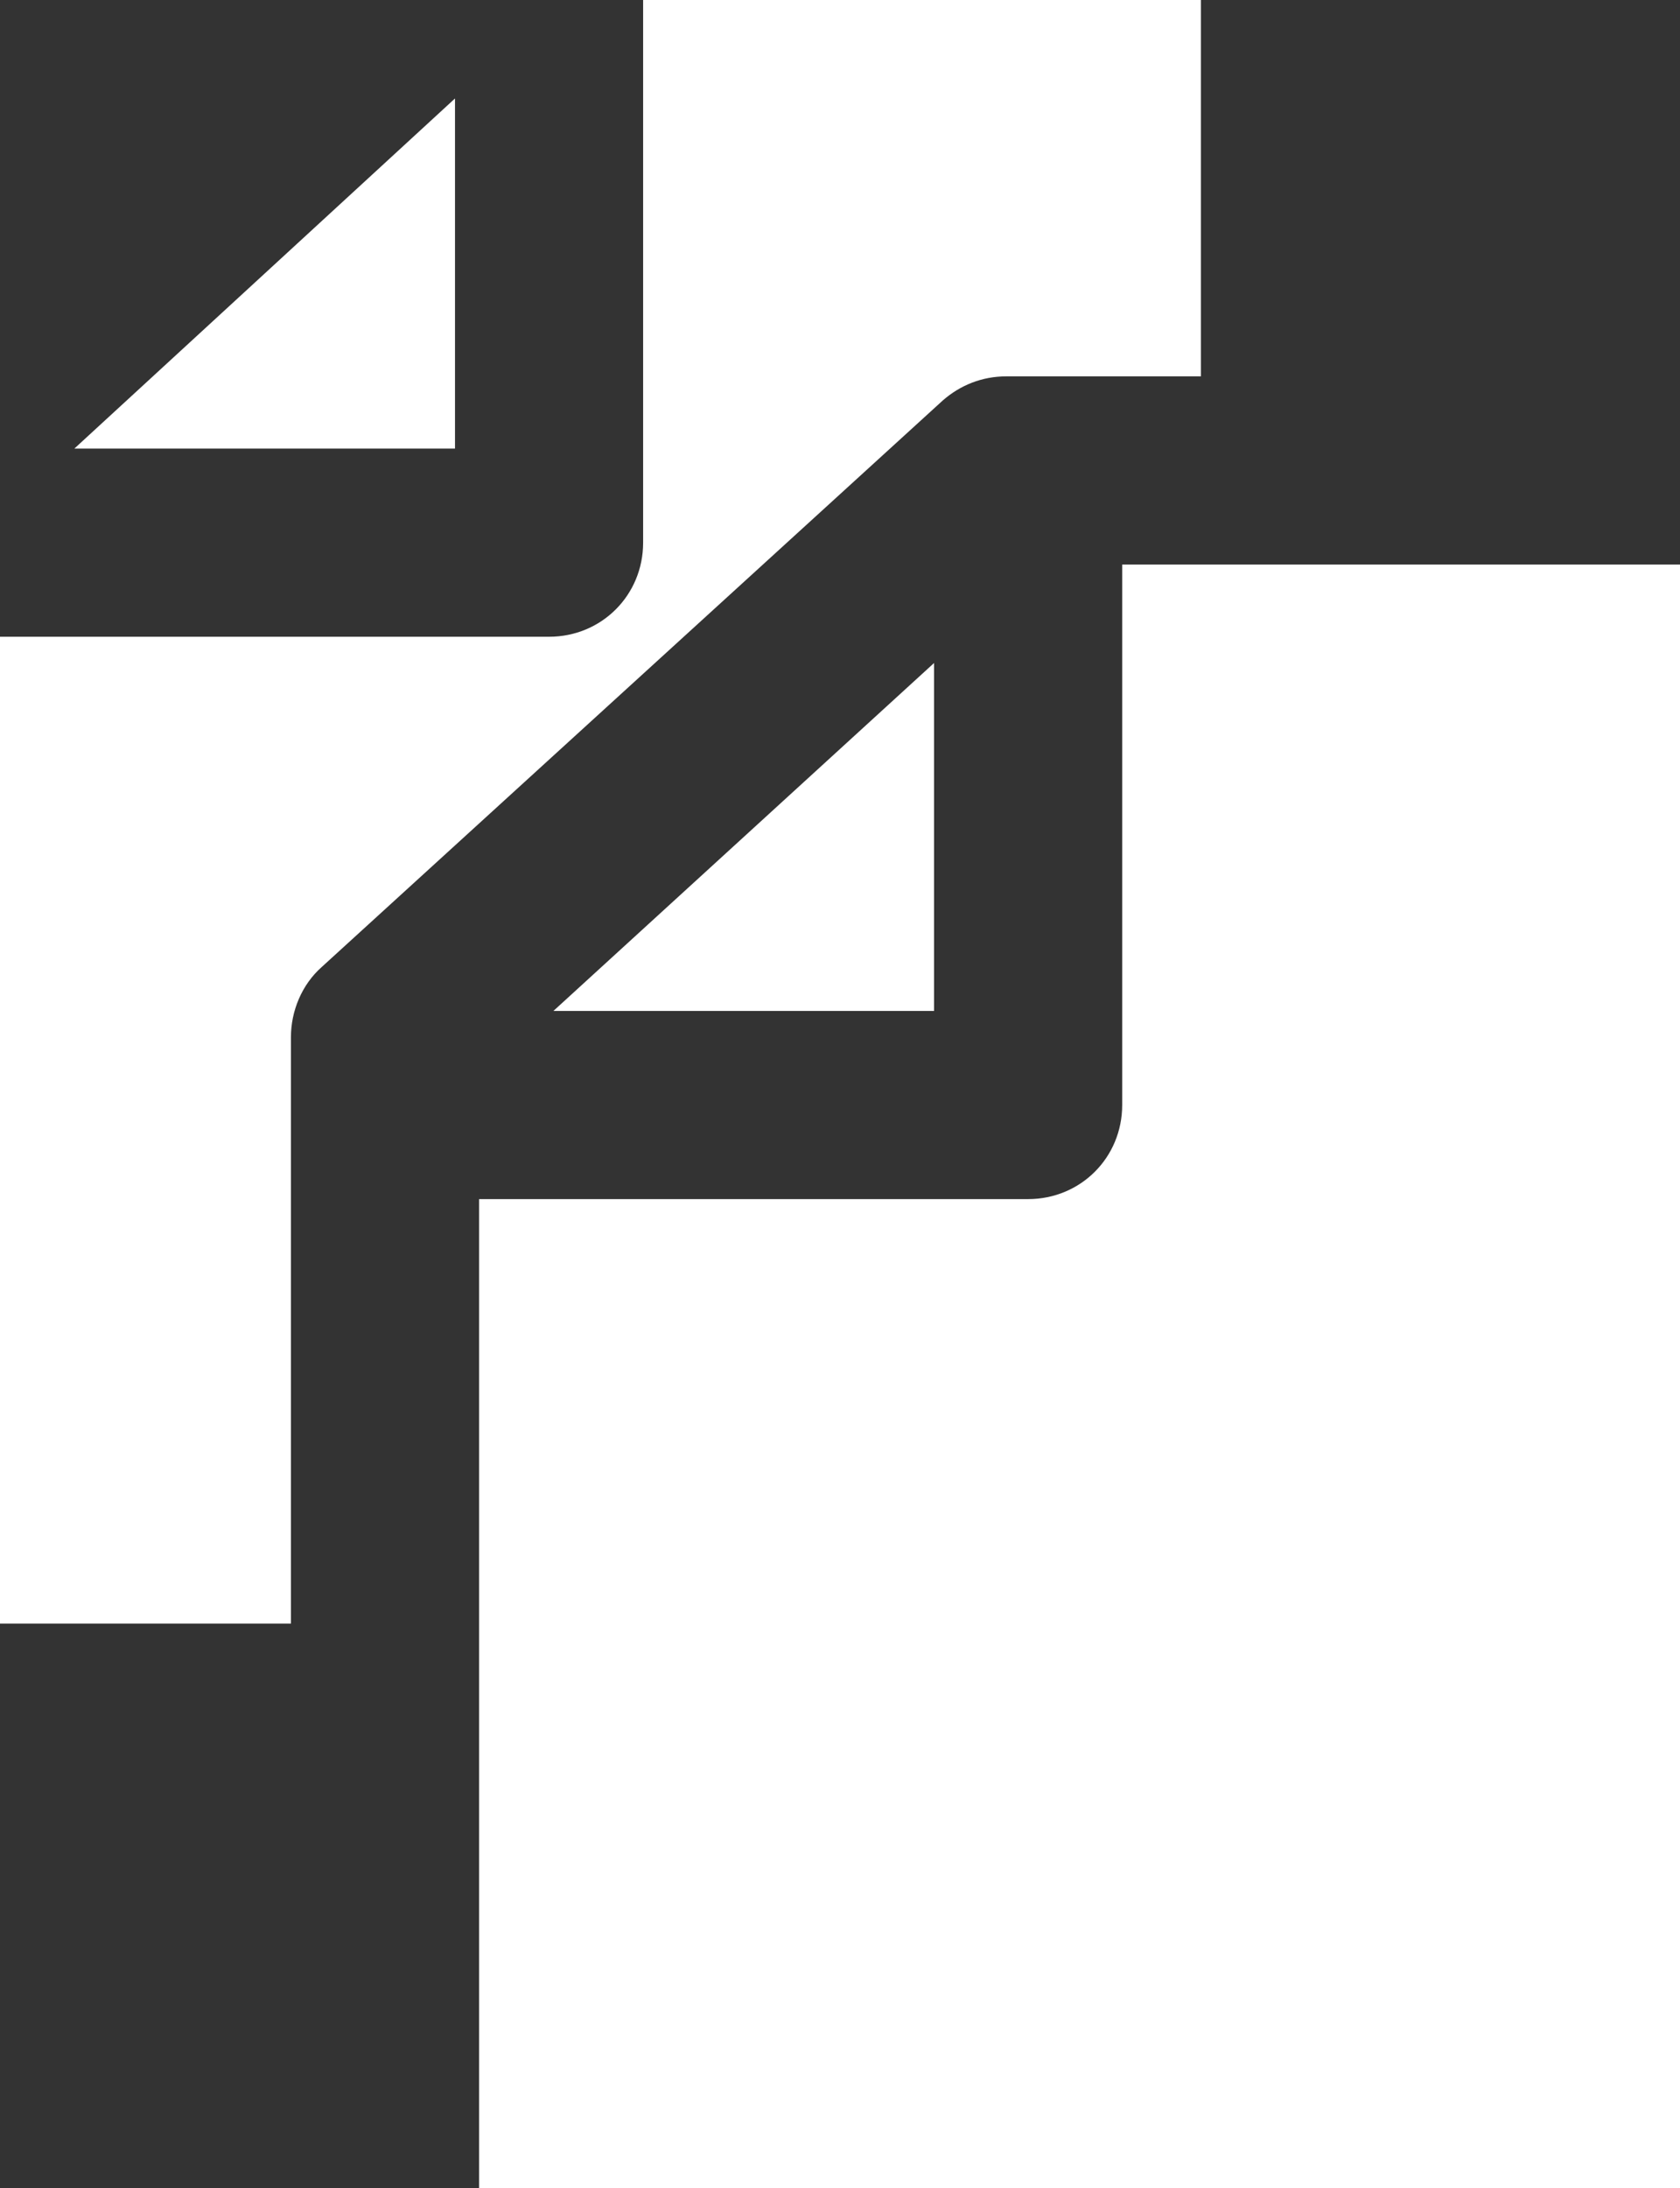 <?xml version="1.0" encoding="UTF-8"?><svg id="a" xmlns="http://www.w3.org/2000/svg" viewBox="0 0 7.68 10"><rect x="0" y="0" width="7.68" height="10" fill="#333333" stroke="none"/><polygon points="4.27 3.03 2.53 4.62 4.27 4.62 4.27 3.03" style="fill:#fff;"/><polygon points="2.08 .45 .34 2.05 2.08 2.05 2.08 .45" style="fill:#fff;"/><path d="M4.6,1.72h.89V0H2.94V2.48c0,.24-.19,.43-.43,.43H0V7.42H1.33v-2.68c0-.12,.05-.24,.14-.32L4.31,1.83c.08-.07,.18-.11,.29-.11Z" style="fill:#fff;"/><path d="M5.13,5.05c0,.24-.19,.43-.43,.43H2.19v4.52H7.68V2.58h-2.55v2.47Z" style="fill:#fff;"/></svg>